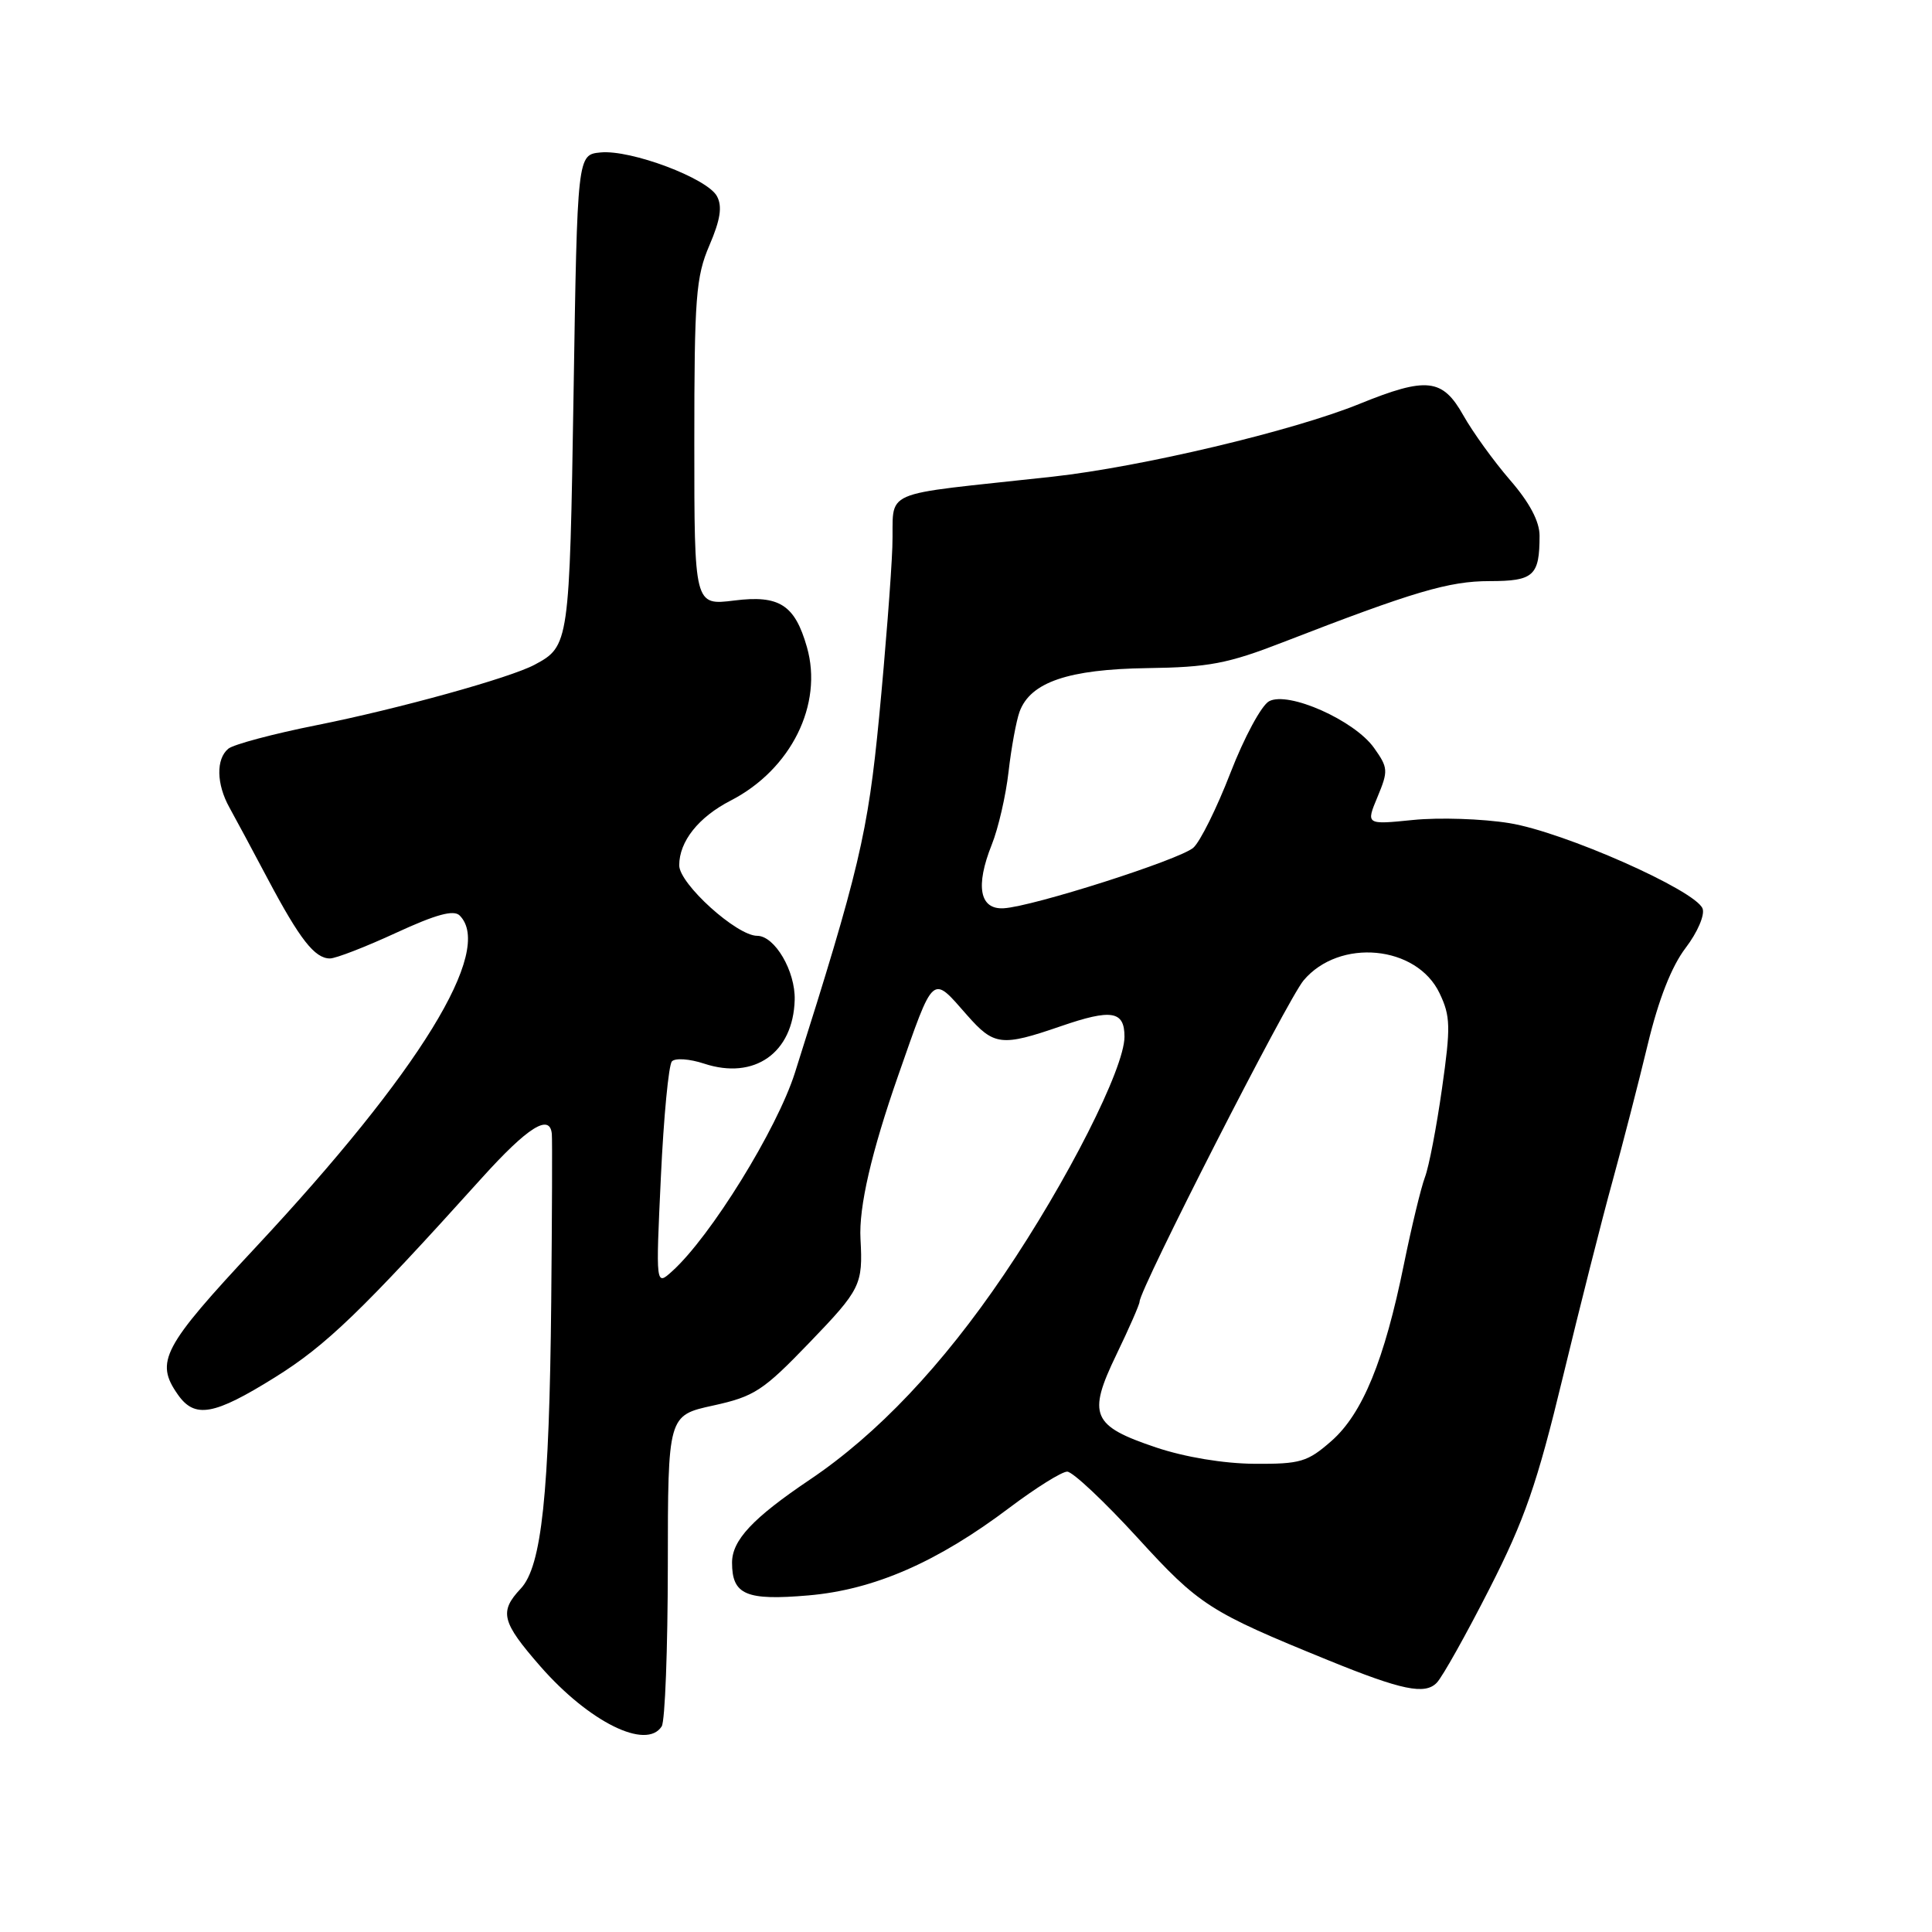 <?xml version="1.0" encoding="UTF-8" standalone="no"?>
<!DOCTYPE svg PUBLIC "-//W3C//DTD SVG 1.1//EN" "http://www.w3.org/Graphics/SVG/1.1/DTD/svg11.dtd" >
<svg xmlns="http://www.w3.org/2000/svg" xmlns:xlink="http://www.w3.org/1999/xlink" version="1.1" viewBox="0 0 256 256">
 <g >
 <path fill="currentColor"
d=" M 87.68 228.75 C 88.12 228.06 88.48 218.51 88.49 207.53 C 88.50 187.55 88.50 187.55 94.50 186.24 C 99.96 185.04 101.11 184.29 107.25 177.91 C 114.05 170.85 114.35 170.23 114.02 164.18 C 113.78 159.95 115.47 152.66 119.02 142.50 C 123.81 128.82 123.43 129.15 128.13 134.50 C 131.71 138.57 132.69 138.69 140.56 135.98 C 147.29 133.66 149.00 133.94 149.00 137.37 C 149.00 141.56 141.42 156.51 133.02 168.91 C 124.87 180.94 116.24 190.05 107.31 196.06 C 99.75 201.15 97.00 204.08 97.00 207.06 C 97.00 211.32 98.85 212.11 107.12 211.40 C 115.83 210.65 124.21 206.99 133.80 199.75 C 137.27 197.14 140.69 195.00 141.41 195.00 C 142.13 195.00 146.32 198.94 150.72 203.75 C 158.92 212.73 160.24 213.57 176.00 219.99 C 185.77 223.97 188.83 224.60 190.39 222.96 C 191.15 222.16 194.29 216.55 197.37 210.50 C 202.03 201.35 203.67 196.63 207.08 182.50 C 209.34 173.15 212.30 161.45 213.67 156.50 C 215.03 151.55 217.13 143.41 218.33 138.41 C 219.77 132.42 221.49 128.05 223.35 125.61 C 224.93 123.54 225.92 121.23 225.60 120.39 C 224.66 117.96 207.19 110.23 200.00 109.07 C 196.43 108.49 190.68 108.30 187.24 108.65 C 180.99 109.28 180.99 109.28 182.53 105.59 C 183.97 102.13 183.94 101.73 182.06 99.09 C 179.46 95.44 170.71 91.55 168.16 92.92 C 167.15 93.46 164.85 97.73 163.04 102.41 C 161.23 107.09 159.01 111.56 158.12 112.33 C 156.30 113.92 136.85 120.13 133.00 120.35 C 129.80 120.54 129.22 117.42 131.41 111.93 C 132.28 109.77 133.28 105.42 133.64 102.25 C 134.00 99.09 134.66 95.51 135.10 94.30 C 136.54 90.39 141.57 88.68 152.00 88.53 C 160.17 88.42 162.69 87.94 170.00 85.10 C 187.30 78.39 192.00 77.00 197.37 77.00 C 203.23 77.00 204.00 76.30 204.00 70.98 C 204.00 69.09 202.67 66.58 200.08 63.60 C 197.93 61.11 195.15 57.26 193.90 55.04 C 191.14 50.13 189.05 49.90 180.13 53.52 C 171.32 57.10 151.25 61.86 139.50 63.16 C 115.83 65.77 118.53 64.58 118.24 72.50 C 118.10 76.35 117.31 86.47 116.49 95.00 C 115.00 110.41 113.85 115.29 105.33 142.15 C 102.95 149.64 94.15 163.87 89.06 168.45 C 86.89 170.41 86.89 170.41 87.57 155.95 C 87.94 148.00 88.60 141.11 89.03 140.64 C 89.46 140.17 91.38 140.30 93.31 140.94 C 99.96 143.13 105.10 139.52 105.30 132.50 C 105.41 128.69 102.66 124.00 100.33 124.00 C 97.62 124.00 90.00 117.11 90.00 114.66 C 90.00 111.49 92.56 108.27 96.82 106.08 C 104.82 101.96 109.10 93.34 106.92 85.74 C 105.32 80.14 103.27 78.82 97.30 79.57 C 92.00 80.23 92.00 80.23 92.00 58.70 C 92.00 39.40 92.21 36.68 94.00 32.51 C 95.46 29.11 95.73 27.35 95.00 26.00 C 93.73 23.62 83.59 19.81 79.58 20.20 C 76.50 20.50 76.50 20.50 76.00 52.10 C 75.47 85.28 75.42 85.63 70.84 88.08 C 67.60 89.82 52.77 93.93 42.00 96.08 C 36.23 97.23 30.94 98.64 30.25 99.21 C 28.61 100.57 28.67 103.89 30.40 107.00 C 31.17 108.38 33.46 112.65 35.50 116.50 C 39.73 124.47 41.70 127.00 43.72 127.00 C 44.50 127.00 48.44 125.47 52.47 123.61 C 57.78 121.16 60.12 120.52 60.91 121.31 C 65.50 125.90 55.60 142.00 33.90 165.25 C 21.53 178.50 20.51 180.43 23.56 184.78 C 25.81 188.00 28.34 187.55 36.44 182.50 C 43.22 178.28 47.96 173.71 63.87 156.06 C 69.94 149.34 72.86 147.50 73.12 150.25 C 73.19 150.94 73.15 160.95 73.04 172.50 C 72.79 197.97 71.78 207.55 69.00 210.50 C 66.12 213.57 66.46 214.91 71.60 220.80 C 78.06 228.18 85.65 231.94 87.68 228.75 Z  M 153.20 191.80 C 144.68 188.94 144.06 187.51 147.93 179.49 C 149.62 175.99 151.00 172.83 151.00 172.48 C 151.00 170.84 170.60 132.44 172.73 129.91 C 177.47 124.28 187.72 125.24 190.75 131.61 C 192.20 134.64 192.24 136.04 191.07 144.25 C 190.35 149.33 189.34 154.61 188.81 155.99 C 188.29 157.37 187.04 162.55 186.03 167.50 C 183.44 180.26 180.54 187.32 176.42 190.94 C 173.25 193.72 172.31 194.00 166.22 193.96 C 162.14 193.93 157.02 193.08 153.20 191.80 Z "/>
</g>
</svg>